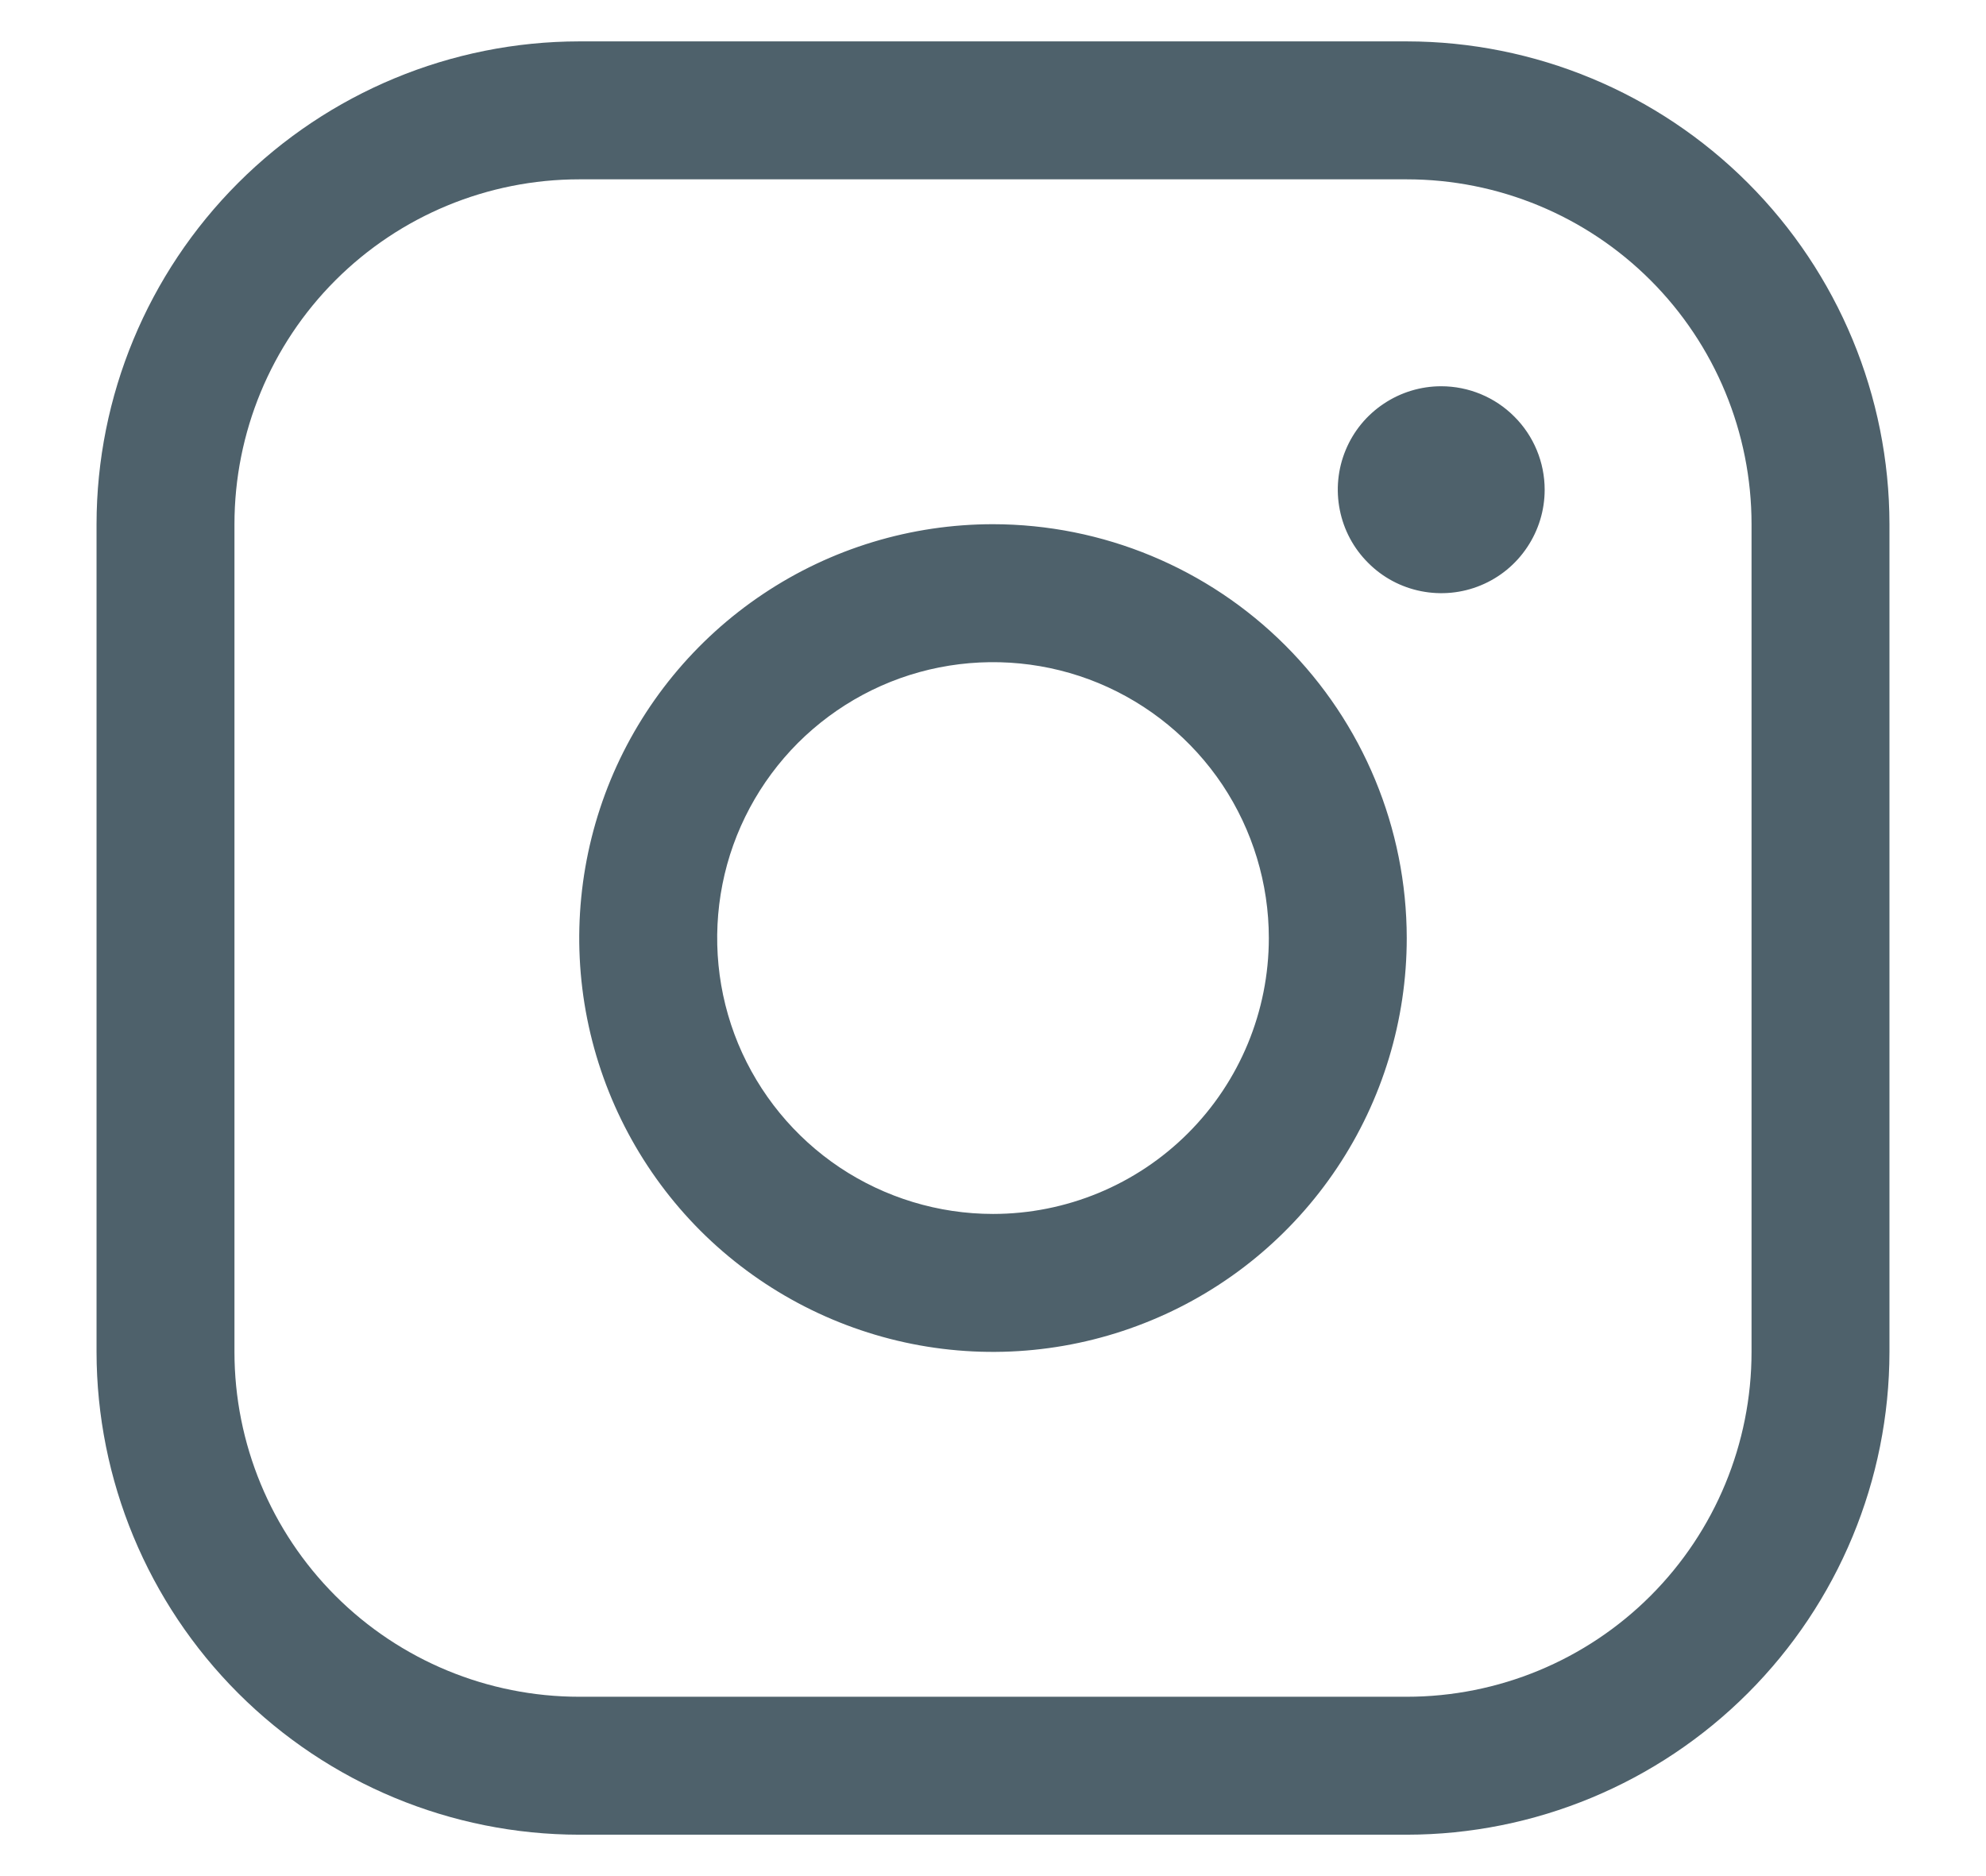 <svg width="18" height="17" viewBox="0 0 18 17" fill="none" xmlns="http://www.w3.org/2000/svg">
<path d="M9 4.75C8.258 4.75 7.533 4.97 6.917 5.382C6.3 5.794 5.819 6.38 5.535 7.065C5.252 7.75 5.177 8.504 5.322 9.232C5.467 9.959 5.824 10.627 6.348 11.152C6.873 11.676 7.541 12.033 8.268 12.178C8.996 12.323 9.75 12.248 10.435 11.964C11.12 11.681 11.706 11.2 12.118 10.583C12.53 9.967 12.75 9.242 12.75 8.5C12.749 7.506 12.354 6.553 11.65 5.849C10.947 5.146 9.994 4.751 9 4.75ZM9 11C8.506 11 8.022 10.853 7.611 10.579C7.2 10.304 6.88 9.914 6.69 9.457C6.501 9 6.452 8.497 6.548 8.012C6.644 7.527 6.883 7.082 7.232 6.732C7.582 6.383 8.027 6.144 8.512 6.048C8.997 5.952 9.5 6.001 9.957 6.19C10.414 6.38 10.804 6.7 11.079 7.111C11.353 7.522 11.5 8.006 11.5 8.5C11.5 9.163 11.237 9.799 10.768 10.268C10.299 10.737 9.663 11 9 11ZM12.75 0.375H5.25C4.09 0.376 2.978 0.838 2.158 1.658C1.338 2.478 0.876 3.59 0.875 4.75V12.25C0.876 13.41 1.338 14.522 2.158 15.342C2.978 16.162 4.09 16.624 5.25 16.625H12.75C13.91 16.624 15.022 16.162 15.842 15.342C16.662 14.522 17.124 13.41 17.125 12.25V4.75C17.124 3.59 16.662 2.478 15.842 1.658C15.022 0.838 13.91 0.376 12.75 0.375ZM15.875 12.25C15.875 13.079 15.546 13.874 14.96 14.46C14.374 15.046 13.579 15.375 12.75 15.375H5.25C4.421 15.375 3.626 15.046 3.04 14.46C2.454 13.874 2.125 13.079 2.125 12.25V4.75C2.125 3.921 2.454 3.126 3.04 2.54C3.626 1.954 4.421 1.625 5.25 1.625H12.75C13.579 1.625 14.374 1.954 14.96 2.54C15.546 3.126 15.875 3.921 15.875 4.75V12.25ZM14 4.438C14 4.623 13.945 4.804 13.842 4.958C13.739 5.113 13.593 5.233 13.421 5.304C13.25 5.375 13.062 5.393 12.88 5.357C12.698 5.321 12.531 5.232 12.4 5.1C12.268 4.969 12.179 4.802 12.143 4.62C12.107 4.439 12.125 4.25 12.196 4.079C12.267 3.907 12.387 3.761 12.542 3.658C12.696 3.555 12.877 3.5 13.062 3.5C13.311 3.5 13.55 3.599 13.725 3.775C13.901 3.95 14 4.189 14 4.438Z" fill="#4E616B"/>
</svg>
